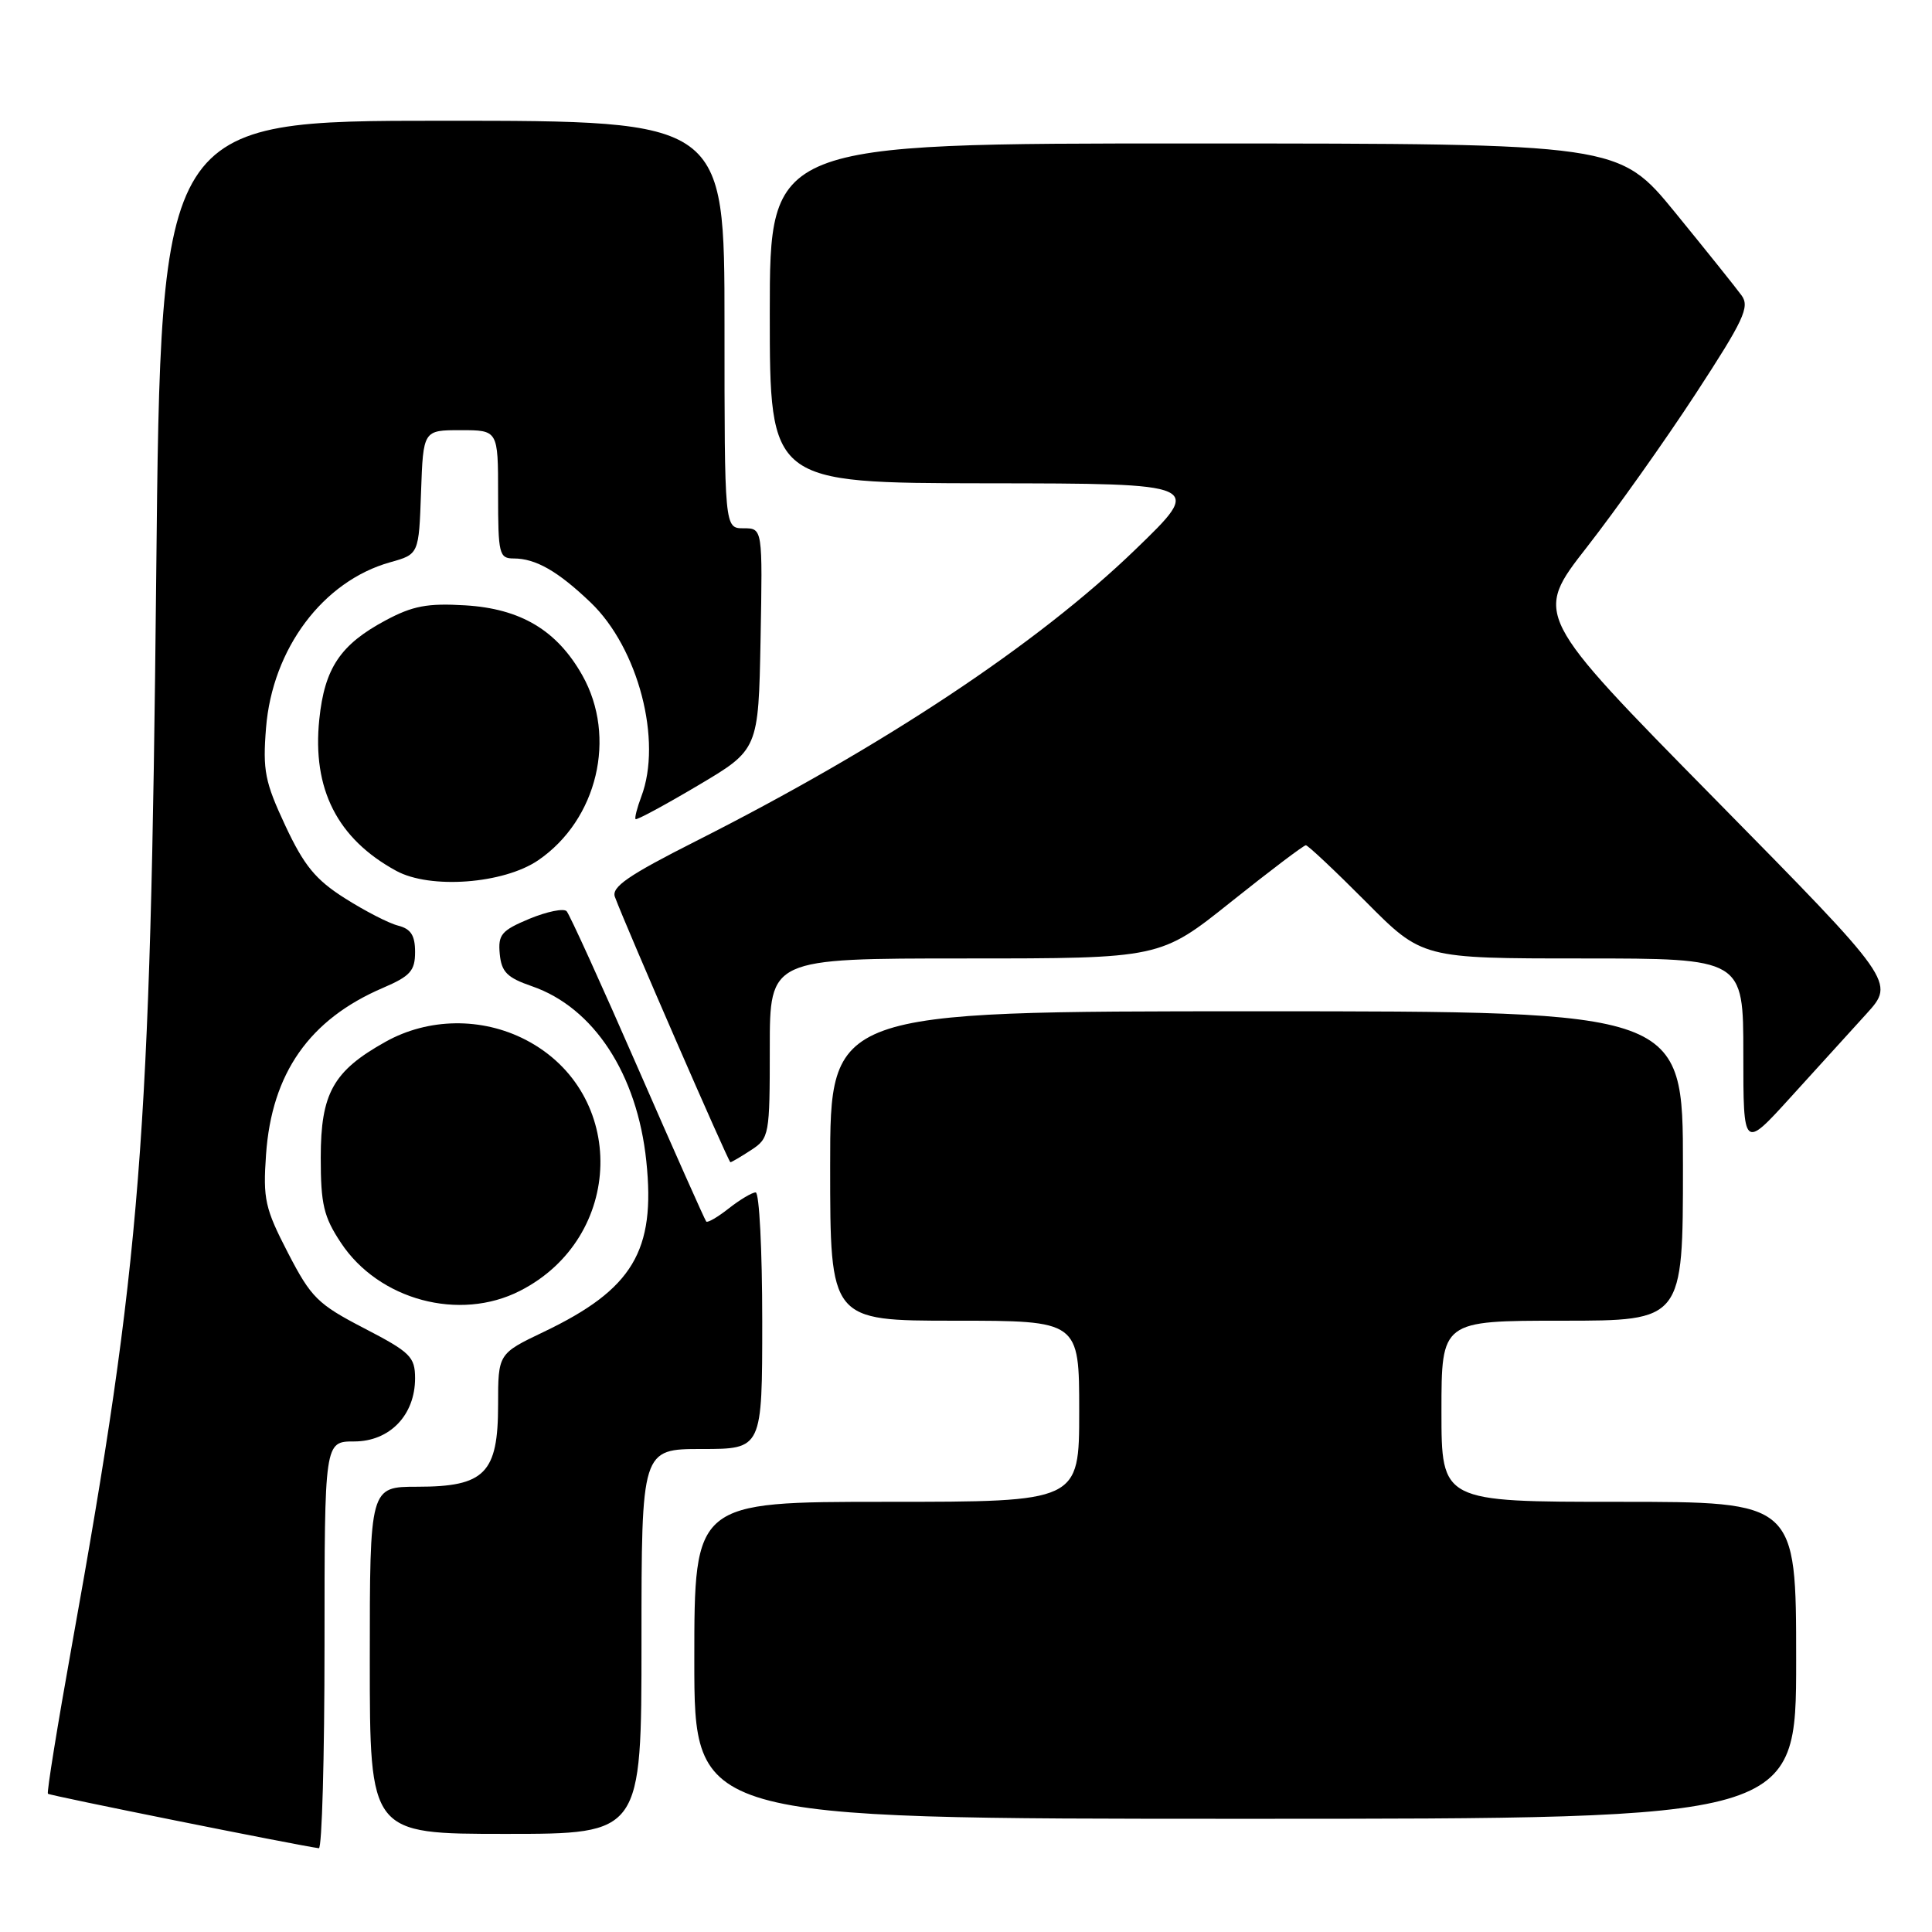 <?xml version="1.0" encoding="UTF-8" standalone="no"?>
<!DOCTYPE svg PUBLIC "-//W3C//DTD SVG 1.1//EN" "http://www.w3.org/Graphics/SVG/1.1/DTD/svg11.dtd" >
<svg xmlns="http://www.w3.org/2000/svg" xmlns:xlink="http://www.w3.org/1999/xlink" version="1.1" viewBox="0 0 256 256">
 <g >
 <path fill="currentColor"
d=" M 43.00 218.00 C 43.00 191.00 43.00 191.00 46.93 191.00 C 51.64 191.00 55.00 187.51 55.00 182.62 C 54.99 179.78 54.38 179.18 48.25 176.00 C 42.08 172.80 41.23 171.95 38.15 166.00 C 35.11 160.12 34.84 158.88 35.25 153.00 C 36.00 142.21 41.00 135.07 50.74 130.90 C 54.37 129.34 55.00 128.64 55.00 126.14 C 55.00 123.94 54.44 123.08 52.75 122.65 C 51.51 122.34 48.34 120.70 45.69 119.02 C 41.81 116.56 40.29 114.70 37.81 109.41 C 35.10 103.61 34.80 102.10 35.25 96.46 C 36.09 85.95 42.81 76.99 51.71 74.50 C 55.50 73.44 55.50 73.44 55.79 65.22 C 56.08 57.00 56.08 57.00 61.04 57.00 C 66.00 57.00 66.00 57.00 66.00 65.50 C 66.00 73.42 66.14 74.00 68.07 74.00 C 70.98 74.00 73.92 75.68 78.26 79.83 C 84.58 85.87 87.79 98.17 84.97 105.57 C 84.41 107.06 84.07 108.40 84.22 108.54 C 84.37 108.69 88.10 106.68 92.50 104.07 C 100.50 99.33 100.50 99.33 100.78 84.67 C 101.05 70.00 101.05 70.00 98.53 70.00 C 96.00 70.00 96.00 70.00 96.00 43.00 C 96.00 16.00 96.00 16.00 58.65 16.00 C 21.31 16.00 21.31 16.00 20.70 76.25 C 19.94 151.43 18.71 166.94 9.52 218.04 C 7.61 228.67 6.18 237.51 6.35 237.68 C 6.59 237.93 39.27 244.49 42.25 244.90 C 42.66 244.95 43.00 232.85 43.00 218.00 Z  M 85.00 217.50 C 85.00 192.00 85.00 192.00 93.00 192.00 C 101.00 192.00 101.00 192.00 101.00 175.00 C 101.00 165.65 100.61 158.00 100.13 158.00 C 99.66 158.00 98.06 158.95 96.58 160.11 C 95.10 161.28 93.75 162.06 93.58 161.86 C 93.40 161.66 89.32 152.50 84.52 141.50 C 79.72 130.50 75.47 121.16 75.08 120.74 C 74.70 120.33 72.49 120.78 70.16 121.74 C 66.43 123.30 65.98 123.84 66.22 126.41 C 66.45 128.80 67.20 129.55 70.48 130.68 C 78.67 133.50 84.44 142.32 85.64 153.86 C 86.89 165.76 83.84 170.84 72.07 176.47 C 66.00 179.37 66.00 179.37 66.00 186.14 C 66.00 195.22 64.24 197.00 55.31 197.00 C 49.00 197.00 49.00 197.00 49.00 220.00 C 49.00 243.00 49.00 243.00 67.00 243.00 C 85.00 243.00 85.00 243.00 85.00 217.50 Z  M 238.00 220.00 C 238.00 199.00 238.00 199.00 214.50 199.00 C 191.00 199.00 191.00 199.00 191.00 187.00 C 191.00 175.00 191.00 175.00 207.00 175.00 C 223.00 175.00 223.00 175.00 223.00 154.50 C 223.00 134.00 223.00 134.00 166.50 134.00 C 110.00 134.00 110.00 134.00 110.00 154.50 C 110.00 175.00 110.00 175.00 126.50 175.00 C 143.00 175.00 143.00 175.00 143.00 187.00 C 143.00 199.00 143.00 199.00 117.50 199.00 C 92.00 199.00 92.00 199.00 92.00 220.00 C 92.00 241.00 92.00 241.00 165.00 241.00 C 238.00 241.00 238.00 241.00 238.00 220.00 Z  M 68.91 171.04 C 82.76 163.98 83.19 144.81 69.67 137.79 C 63.85 134.77 56.76 134.87 51.09 138.04 C 44.15 141.91 42.50 144.86 42.50 153.39 C 42.50 159.57 42.89 161.23 45.17 164.67 C 50.19 172.27 60.89 175.14 68.91 171.04 Z  M 99.54 152.38 C 101.93 150.82 102.00 150.41 102.00 138.88 C 102.00 127.00 102.00 127.00 127.87 127.00 C 153.74 127.00 153.74 127.00 163.12 119.50 C 168.28 115.38 172.74 112.01 173.03 112.00 C 173.31 112.00 176.90 115.38 181.00 119.50 C 188.45 127.00 188.45 127.00 209.72 127.00 C 231.00 127.00 231.00 127.00 231.00 139.64 C 231.00 152.29 231.00 152.29 237.25 145.41 C 240.69 141.63 245.22 136.64 247.31 134.34 C 251.12 130.14 251.12 130.14 227.18 105.82 C 203.24 81.50 203.24 81.50 210.27 72.50 C 214.13 67.55 220.61 58.42 224.67 52.20 C 231.06 42.41 231.88 40.67 230.77 39.15 C 230.07 38.18 226.12 33.25 222.00 28.20 C 214.50 19.02 214.50 19.02 158.25 19.01 C 102.00 19.00 102.00 19.00 102.00 41.50 C 102.00 64.00 102.00 64.00 130.75 64.04 C 159.50 64.07 159.50 64.07 150.45 72.81 C 137.48 85.35 117.03 98.91 92.18 111.47 C 83.22 116.00 80.99 117.54 81.48 118.85 C 83.07 123.09 96.53 154.00 96.78 154.00 C 96.94 154.00 98.18 153.27 99.54 152.38 Z  M 71.33 113.98 C 79.16 108.61 81.77 97.66 77.16 89.48 C 73.80 83.52 69.00 80.65 61.63 80.21 C 56.64 79.91 54.68 80.28 51.08 82.21 C 45.10 85.41 43.01 88.53 42.31 95.30 C 41.35 104.55 44.69 111.13 52.50 115.39 C 57.00 117.85 66.74 117.12 71.33 113.98 Z "/>
</g>
</svg>